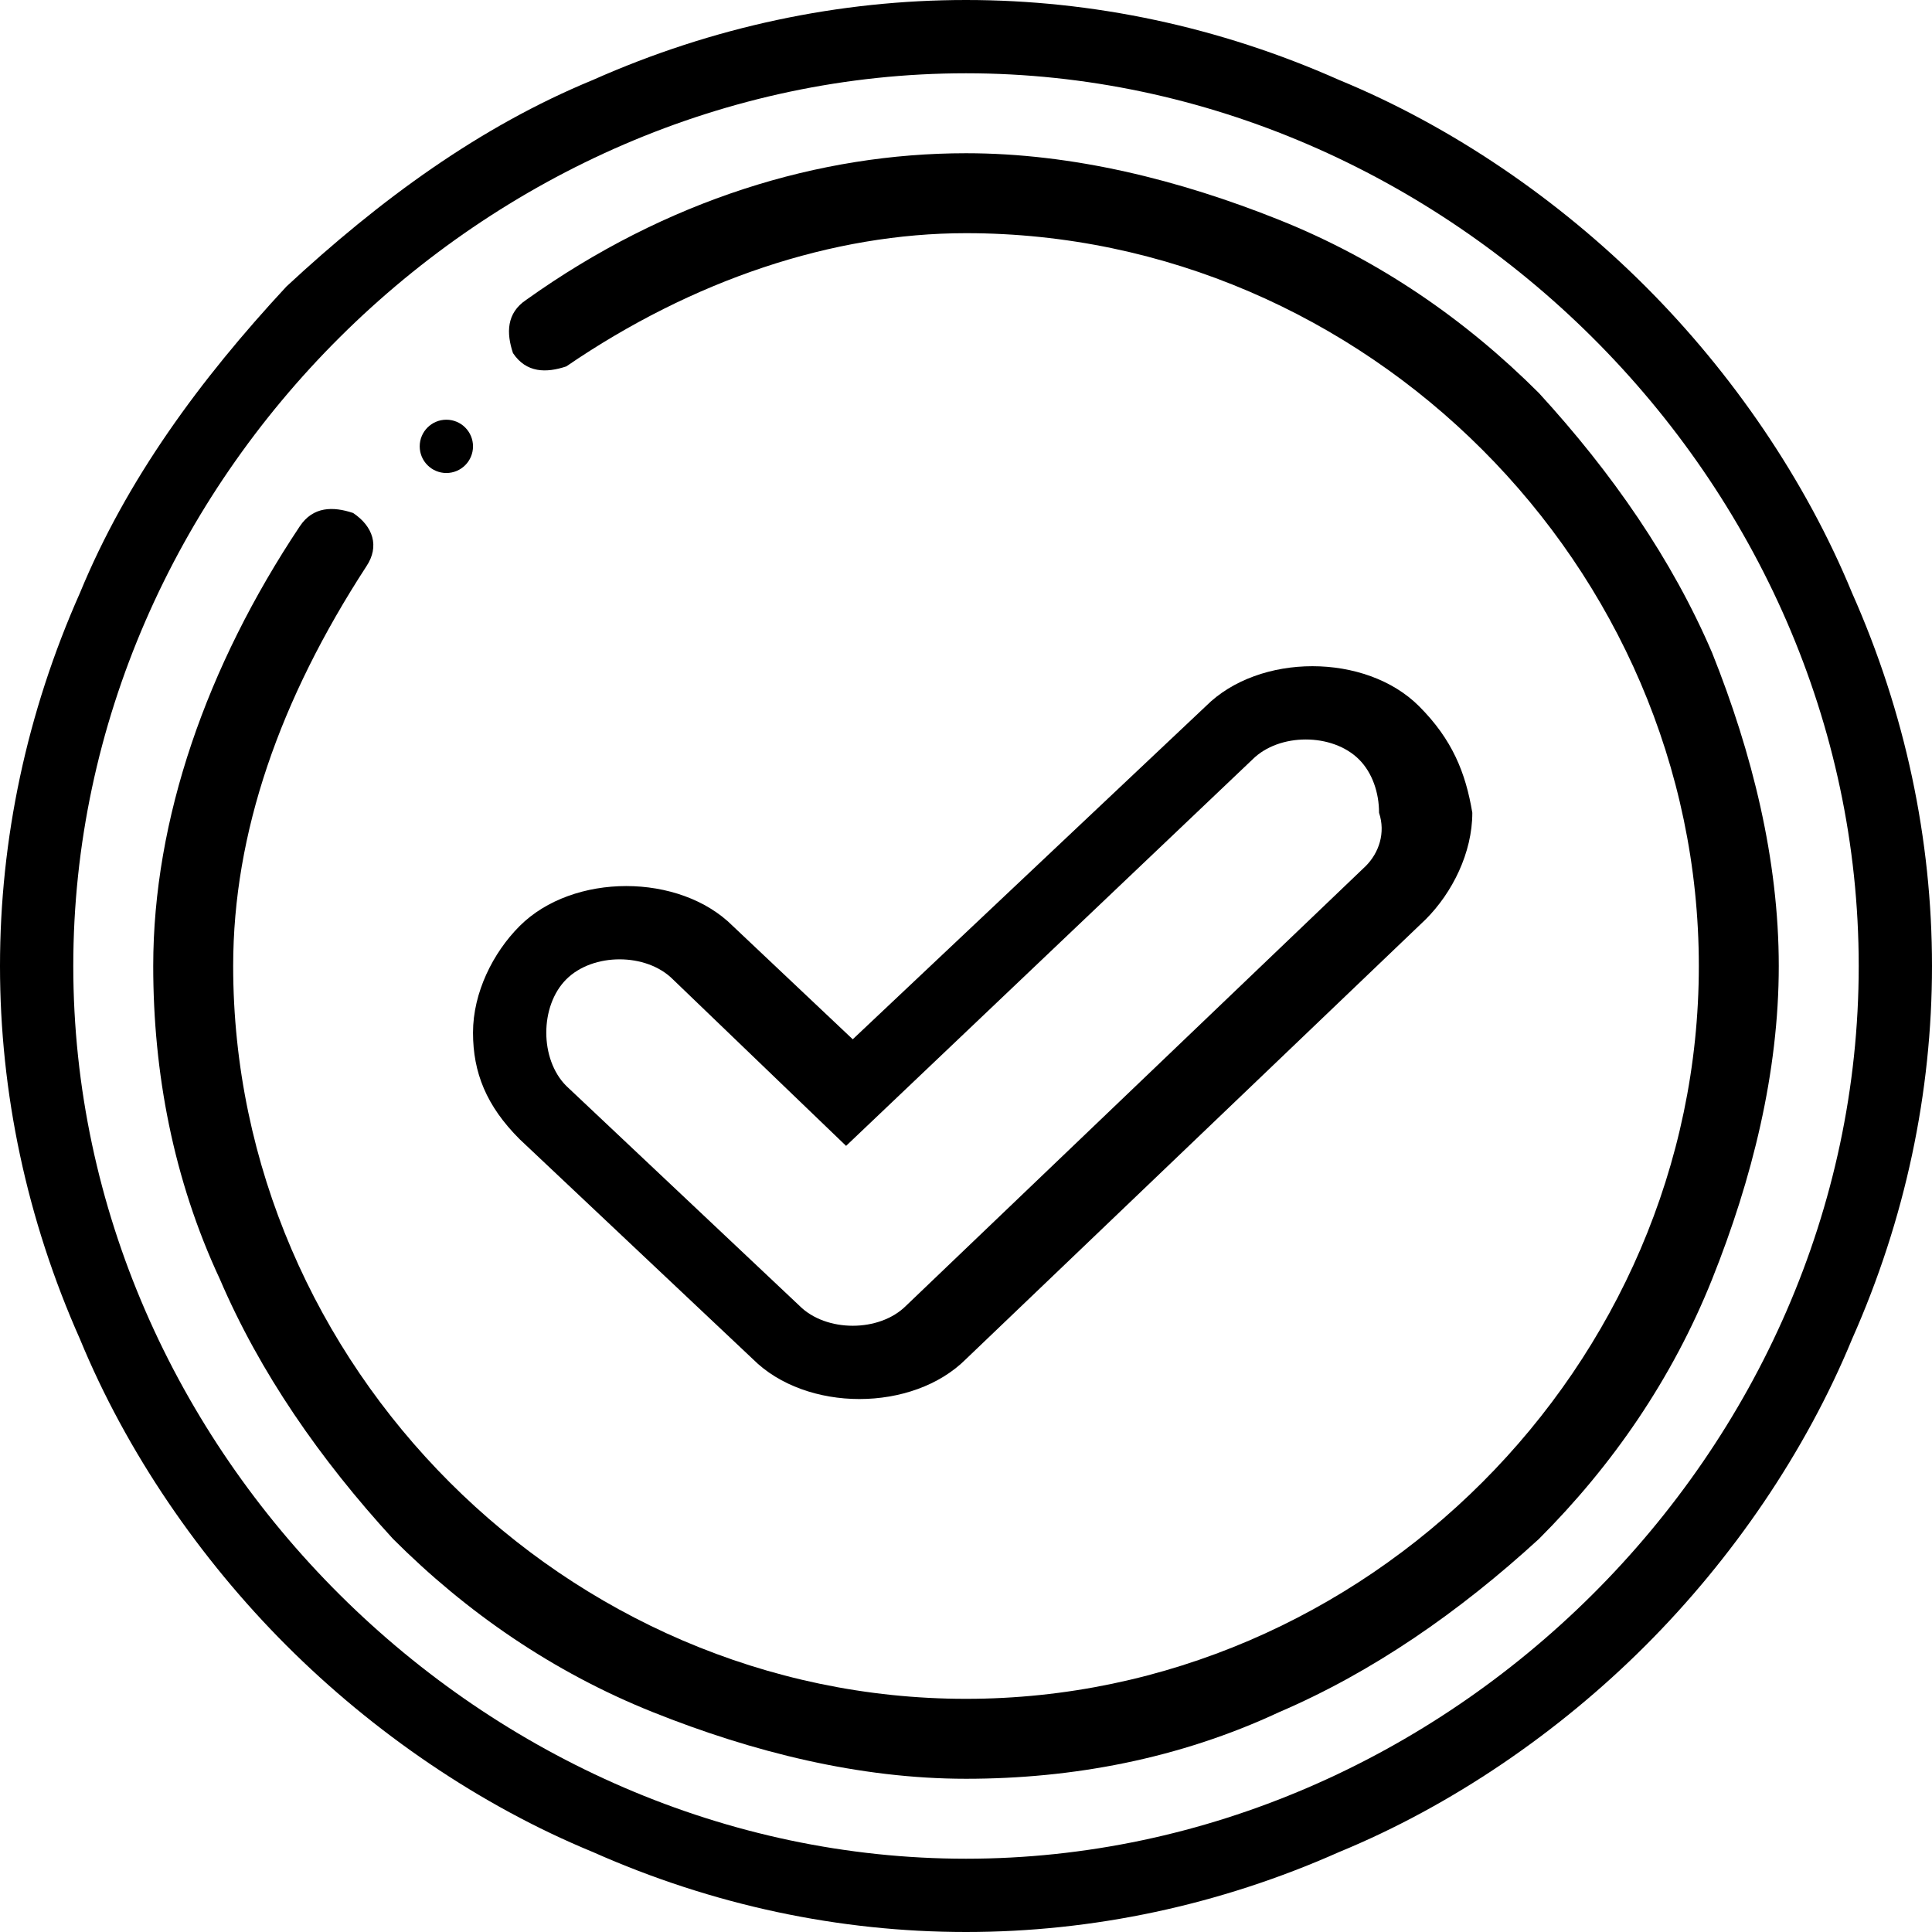 <?xml version="1.0" encoding="utf-8"?>
<!-- Generator: Adobe Illustrator 25.2.0, SVG Export Plug-In . SVG Version: 6.00 Build 0)  -->
<svg version="1.1" id="Capa_1" xmlns="http://www.w3.org/2000/svg" xmlns:xlink="http://www.w3.org/1999/xlink" x="0px" y="0px"
	 viewBox="0 0 29 29" style="enable-background:new 0 0 29 29;" xml:space="preserve">
<style type="text/css">
	.st0{enable-background:new    ;}
	.st1{clip-path:url(#SVGID_2_);}
	.st2{clip-path:url(#SVGID_4_);}
	.st3{clip-path:url(#SVGID_6_);}
	.st4{clip-path:url(#SVGID_8_);}
	.st5{clip-path:url(#SVGID_10_);}
	.st6{clip-path:url(#SVGID_12_);}
	.st7{clip-path:url(#SVGID_14_);}
	.st8{clip-path:url(#SVGID_16_);}
</style>
<g class="st0">
	<g>
		<defs>
			<path id="SVGID_1_" d="M21.3,10.6c-0.4-0.4-1-0.6-1.6-0.6c-0.6,0-1.2,0.2-1.6,0.6l-5.3,5l-1.8-1.7c-0.4-0.4-1-0.6-1.6-0.6
				c-0.6,0-1.2,0.2-1.6,0.6c-0.4,0.4-0.7,1-0.7,1.6c0,0.6,0.2,1.1,0.7,1.6l3.5,3.3c0.4,0.4,1,0.6,1.6,0.6s1.2-0.2,1.6-0.6l6.9-6.6
				c0.4-0.4,0.7-1,0.7-1.6C22,11.6,21.8,11.1,21.3,10.6z M20.5,13l-6.9,6.6c-0.2,0.2-0.5,0.3-0.8,0.3c-0.3,0-0.6-0.1-0.8-0.3
				l-3.5-3.3c-0.2-0.2-0.3-0.5-0.3-0.8c0-0.3,0.1-0.6,0.3-0.8c0.2-0.2,0.5-0.3,0.8-0.3c0.3,0,0.6,0.1,0.8,0.3l2.6,2.5l6.1-5.8
				c0.2-0.2,0.5-0.3,0.8-0.3s0.6,0.1,0.8,0.3c0.2,0.2,0.3,0.5,0.3,0.8C20.8,12.5,20.7,12.8,20.5,13z"/>
		</defs>
		<clipPath id="SVGID_2_">
			<use xlink:href="#SVGID_1_"  style="overflow:visible;"/>
		</clipPath>
		<g class="st1">
			<g>
				<defs>
					<rect id="SVGID_3_" x="-531" y="-286" width="1263" height="1263"/>
				</defs>
				<clipPath id="SVGID_4_">
					<use xlink:href="#SVGID_3_"  style="overflow:visible;"/>
				</clipPath>
				<g class="st2">
					<path d="M2,5h25v21H2V5z"/>
				</g>
			</g>
		</g>
	</g>
	<g>
		<defs>
			<path id="SVGID_5_" d="M27.8,8.9c-0.7-1.7-1.8-3.3-3.1-4.6c-1.3-1.3-2.9-2.4-4.6-3.1C18.3,0.4,16.4,0,14.5,0s-3.8,0.4-5.6,1.2
				C7.2,1.9,5.7,3,4.3,4.3C3,5.7,1.9,7.2,1.2,8.9C0.4,10.7,0,12.6,0,14.5s0.4,3.8,1.2,5.6c0.7,1.7,1.8,3.3,3.1,4.6s2.9,2.4,4.6,3.1
				c1.8,0.8,3.7,1.2,5.6,1.2s3.8-0.4,5.6-1.2c1.7-0.7,3.3-1.8,4.6-3.1c1.3-1.3,2.4-2.9,3.1-4.6c0.8-1.8,1.2-3.7,1.2-5.6
				S28.6,10.7,27.8,8.9z M14.5,27.9c-7.2,0-13.4-6.1-13.4-13.4S7.3,1.1,14.5,1.1s13.4,6.1,13.4,13.4S21.7,27.9,14.5,27.9z"/>
		</defs>
		<clipPath id="SVGID_6_">
			<use xlink:href="#SVGID_5_"  style="overflow:visible;"/>
		</clipPath>
		<g class="st3">
			<g>
				<defs>
					<rect id="SVGID_7_" x="-531" y="-286" width="1263" height="1263"/>
				</defs>
				<clipPath id="SVGID_8_">
					<use xlink:href="#SVGID_7_"  style="overflow:visible;"/>
				</clipPath>
				<g class="st4">
					<path d="M-5-5h39v39H-5V-5z"/>
				</g>
			</g>
		</g>
	</g>
	<g>
		<defs>
			<path id="SVGID_9_" d="M25.7,9.8c-0.6-1.4-1.5-2.7-2.6-3.9c-1.1-1.1-2.4-2-3.9-2.6c-1.5-0.6-3.1-1-4.7-1c-2.2,0-4.5,0.7-6.6,2.2
				C7.6,4.7,7.6,5,7.7,5.3c0.2,0.3,0.5,0.3,0.8,0.2c1.9-1.3,4-2,6-2c6,0,11,5,11,11s-5,11-11,11s-11-5-11-11c0-2,0.7-4,2-6
				c0.2-0.3,0.1-0.6-0.2-0.8C5,7.6,4.7,7.6,4.5,7.9c-1.4,2.1-2.2,4.4-2.2,6.6c0,1.6,0.3,3.2,1,4.7c0.6,1.4,1.5,2.7,2.6,3.9
				c1.1,1.1,2.4,2,3.9,2.6c1.5,0.6,3.1,1,4.7,1s3.2-0.3,4.7-1c1.4-0.6,2.7-1.5,3.9-2.6c1.1-1.1,2-2.4,2.6-3.9c0.6-1.5,1-3.1,1-4.7
				S26.3,11.3,25.7,9.8z"/>
		</defs>
		<clipPath id="SVGID_10_">
			<use xlink:href="#SVGID_9_"  style="overflow:visible;"/>
		</clipPath>
		<g class="st5">
			<g>
				<defs>
					<rect id="SVGID_11_" x="-531" y="-286" width="1263" height="1263"/>
				</defs>
				<clipPath id="SVGID_12_">
					<use xlink:href="#SVGID_11_"  style="overflow:visible;"/>
				</clipPath>
				<g class="st6">
					<path d="M-2.6-2.6h34.3v34.3H-2.6V-2.6z"/>
				</g>
			</g>
		</g>
	</g>
	<g>
		<defs>
			<circle id="SVGID_13_" cx="6.7" cy="6.7" r="0.4"/>
		</defs>
		<clipPath id="SVGID_14_">
			<use xlink:href="#SVGID_13_"  style="overflow:visible;"/>
		</clipPath>
		<g class="st7">
			<g>
				<defs>
					<rect id="SVGID_15_" x="-531" y="-286" width="1263" height="1263"/>
				</defs>
				<clipPath id="SVGID_16_">
					<use xlink:href="#SVGID_15_"  style="overflow:visible;"/>
				</clipPath>
				<g class="st8">
					<path d="M1.3,1.3h10.8v10.8H1.3V1.3z"/>
				</g>
			</g>
		</g>
	</g>
</g>
</svg>
